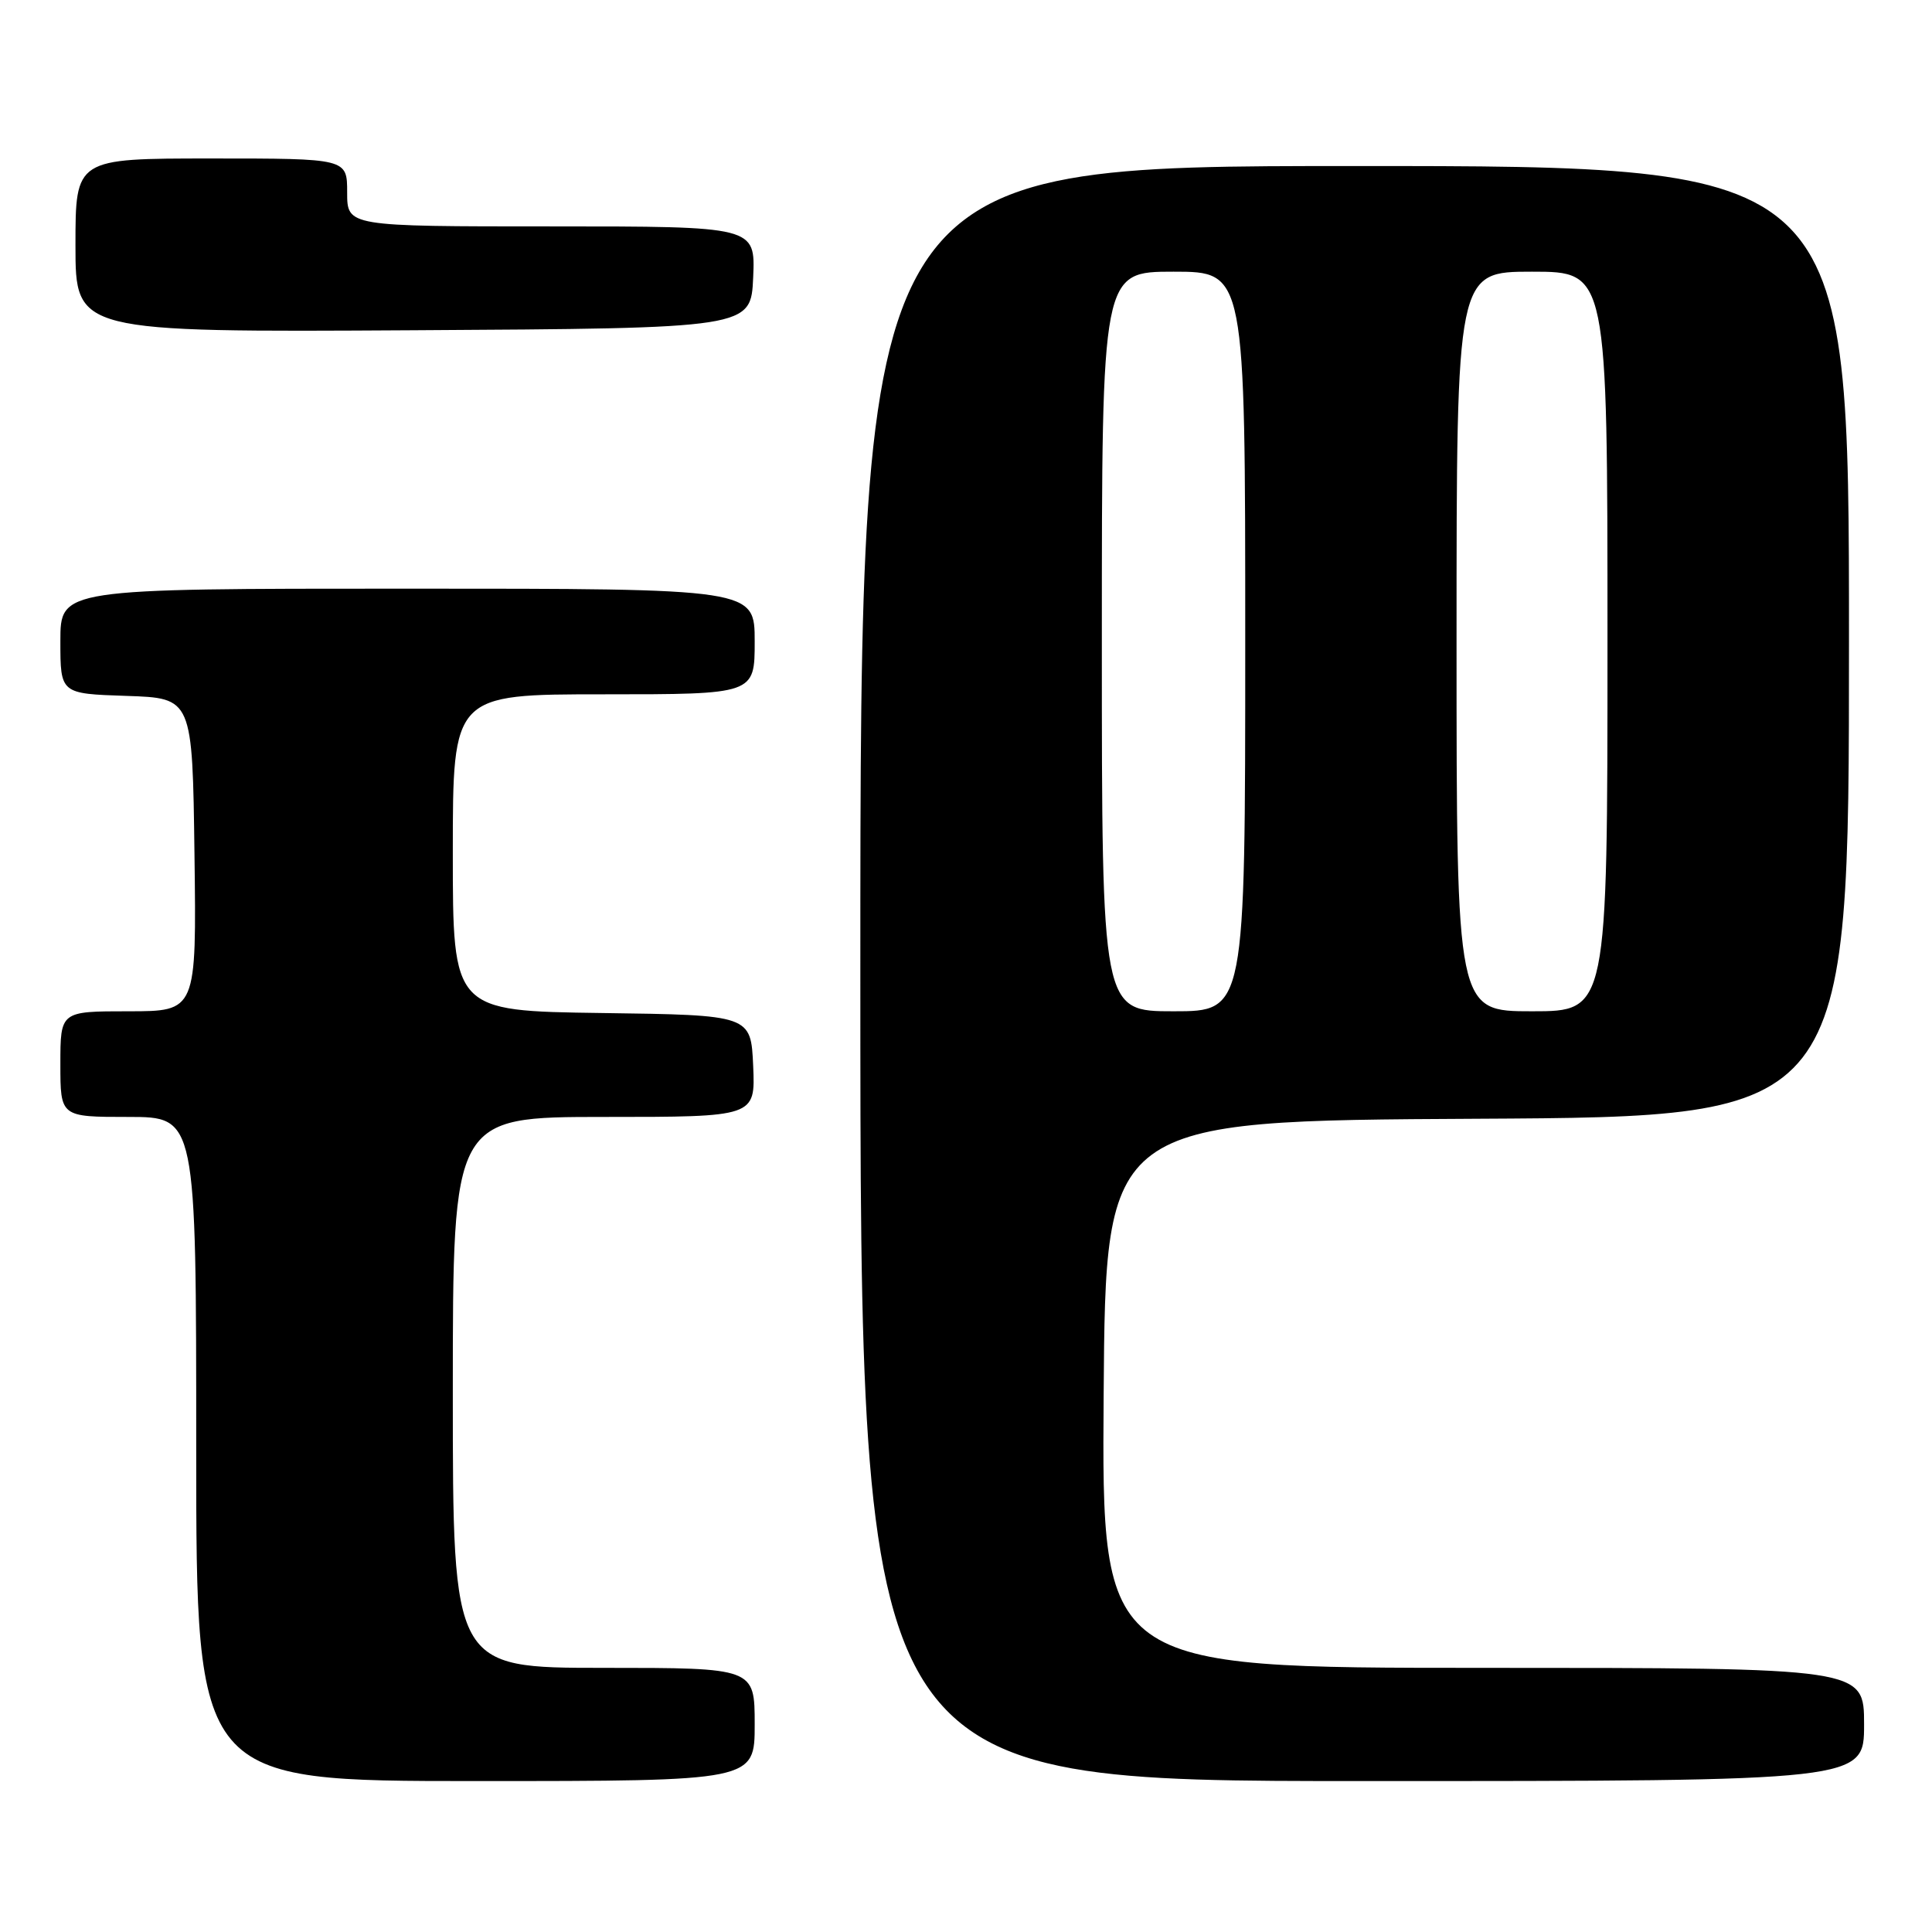 <?xml version="1.0" encoding="UTF-8" standalone="no"?>
<!DOCTYPE svg PUBLIC "-//W3C//DTD SVG 1.1//EN" "http://www.w3.org/Graphics/SVG/1.1/DTD/svg11.dtd" >
<svg xmlns="http://www.w3.org/2000/svg" xmlns:xlink="http://www.w3.org/1999/xlink" version="1.1" viewBox="0 0 256 256">
 <g >
 <path fill="currentColor"
d=" M 100.00 228.50 C 100.00 221.00 100.00 221.00 80.00 221.00 C 60.00 221.00 60.00 221.00 60.00 184.50 C 60.00 148.00 60.00 148.00 80.05 148.00 C 100.09 148.00 100.09 148.00 99.80 141.25 C 99.50 134.50 99.50 134.50 79.75 134.23 C 60.00 133.96 60.00 133.96 60.00 112.98 C 60.00 92.00 60.00 92.00 80.00 92.00 C 100.00 92.00 100.00 92.00 100.00 85.00 C 100.00 78.00 100.00 78.00 54.00 78.00 C 8.00 78.00 8.00 78.00 8.00 84.96 C 8.00 91.92 8.00 91.92 16.75 92.21 C 25.50 92.50 25.50 92.50 25.77 113.25 C 26.04 134.00 26.04 134.00 17.02 134.00 C 8.00 134.00 8.00 134.00 8.00 141.00 C 8.00 148.00 8.00 148.00 17.00 148.00 C 26.00 148.00 26.00 148.00 26.00 192.00 C 26.00 236.00 26.00 236.00 63.00 236.00 C 100.00 236.00 100.00 236.00 100.00 228.50 Z  M 247.00 228.50 C 247.00 221.00 247.00 221.00 196.49 221.00 C 145.98 221.00 145.98 221.00 146.24 184.75 C 146.50 148.50 146.50 148.50 195.75 148.24 C 245.00 147.98 245.00 147.98 245.00 84.99 C 245.00 22.00 245.00 22.00 179.50 22.00 C 114.00 22.00 114.00 22.00 114.00 129.00 C 114.00 236.00 114.00 236.00 180.50 236.00 C 247.00 236.00 247.00 236.00 247.00 228.50 Z  M 99.80 36.75 C 100.09 30.00 100.09 30.00 73.05 30.00 C 46.00 30.00 46.00 30.00 46.00 25.50 C 46.00 21.00 46.00 21.00 28.00 21.00 C 10.00 21.00 10.00 21.00 10.00 32.51 C 10.00 44.02 10.00 44.02 54.75 43.76 C 99.50 43.50 99.50 43.50 99.80 36.75 Z  M 146.00 85.00 C 146.00 36.00 146.00 36.00 155.50 36.00 C 165.00 36.00 165.00 36.00 165.00 85.00 C 165.00 134.00 165.00 134.00 155.50 134.00 C 146.00 134.00 146.00 134.00 146.00 85.00 Z  M 193.00 85.00 C 193.00 36.00 193.00 36.00 203.00 36.00 C 213.00 36.00 213.00 36.00 213.00 85.00 C 213.00 134.00 213.00 134.00 203.00 134.00 C 193.00 134.00 193.00 134.00 193.00 85.00 Z "/>
</g>
</svg>